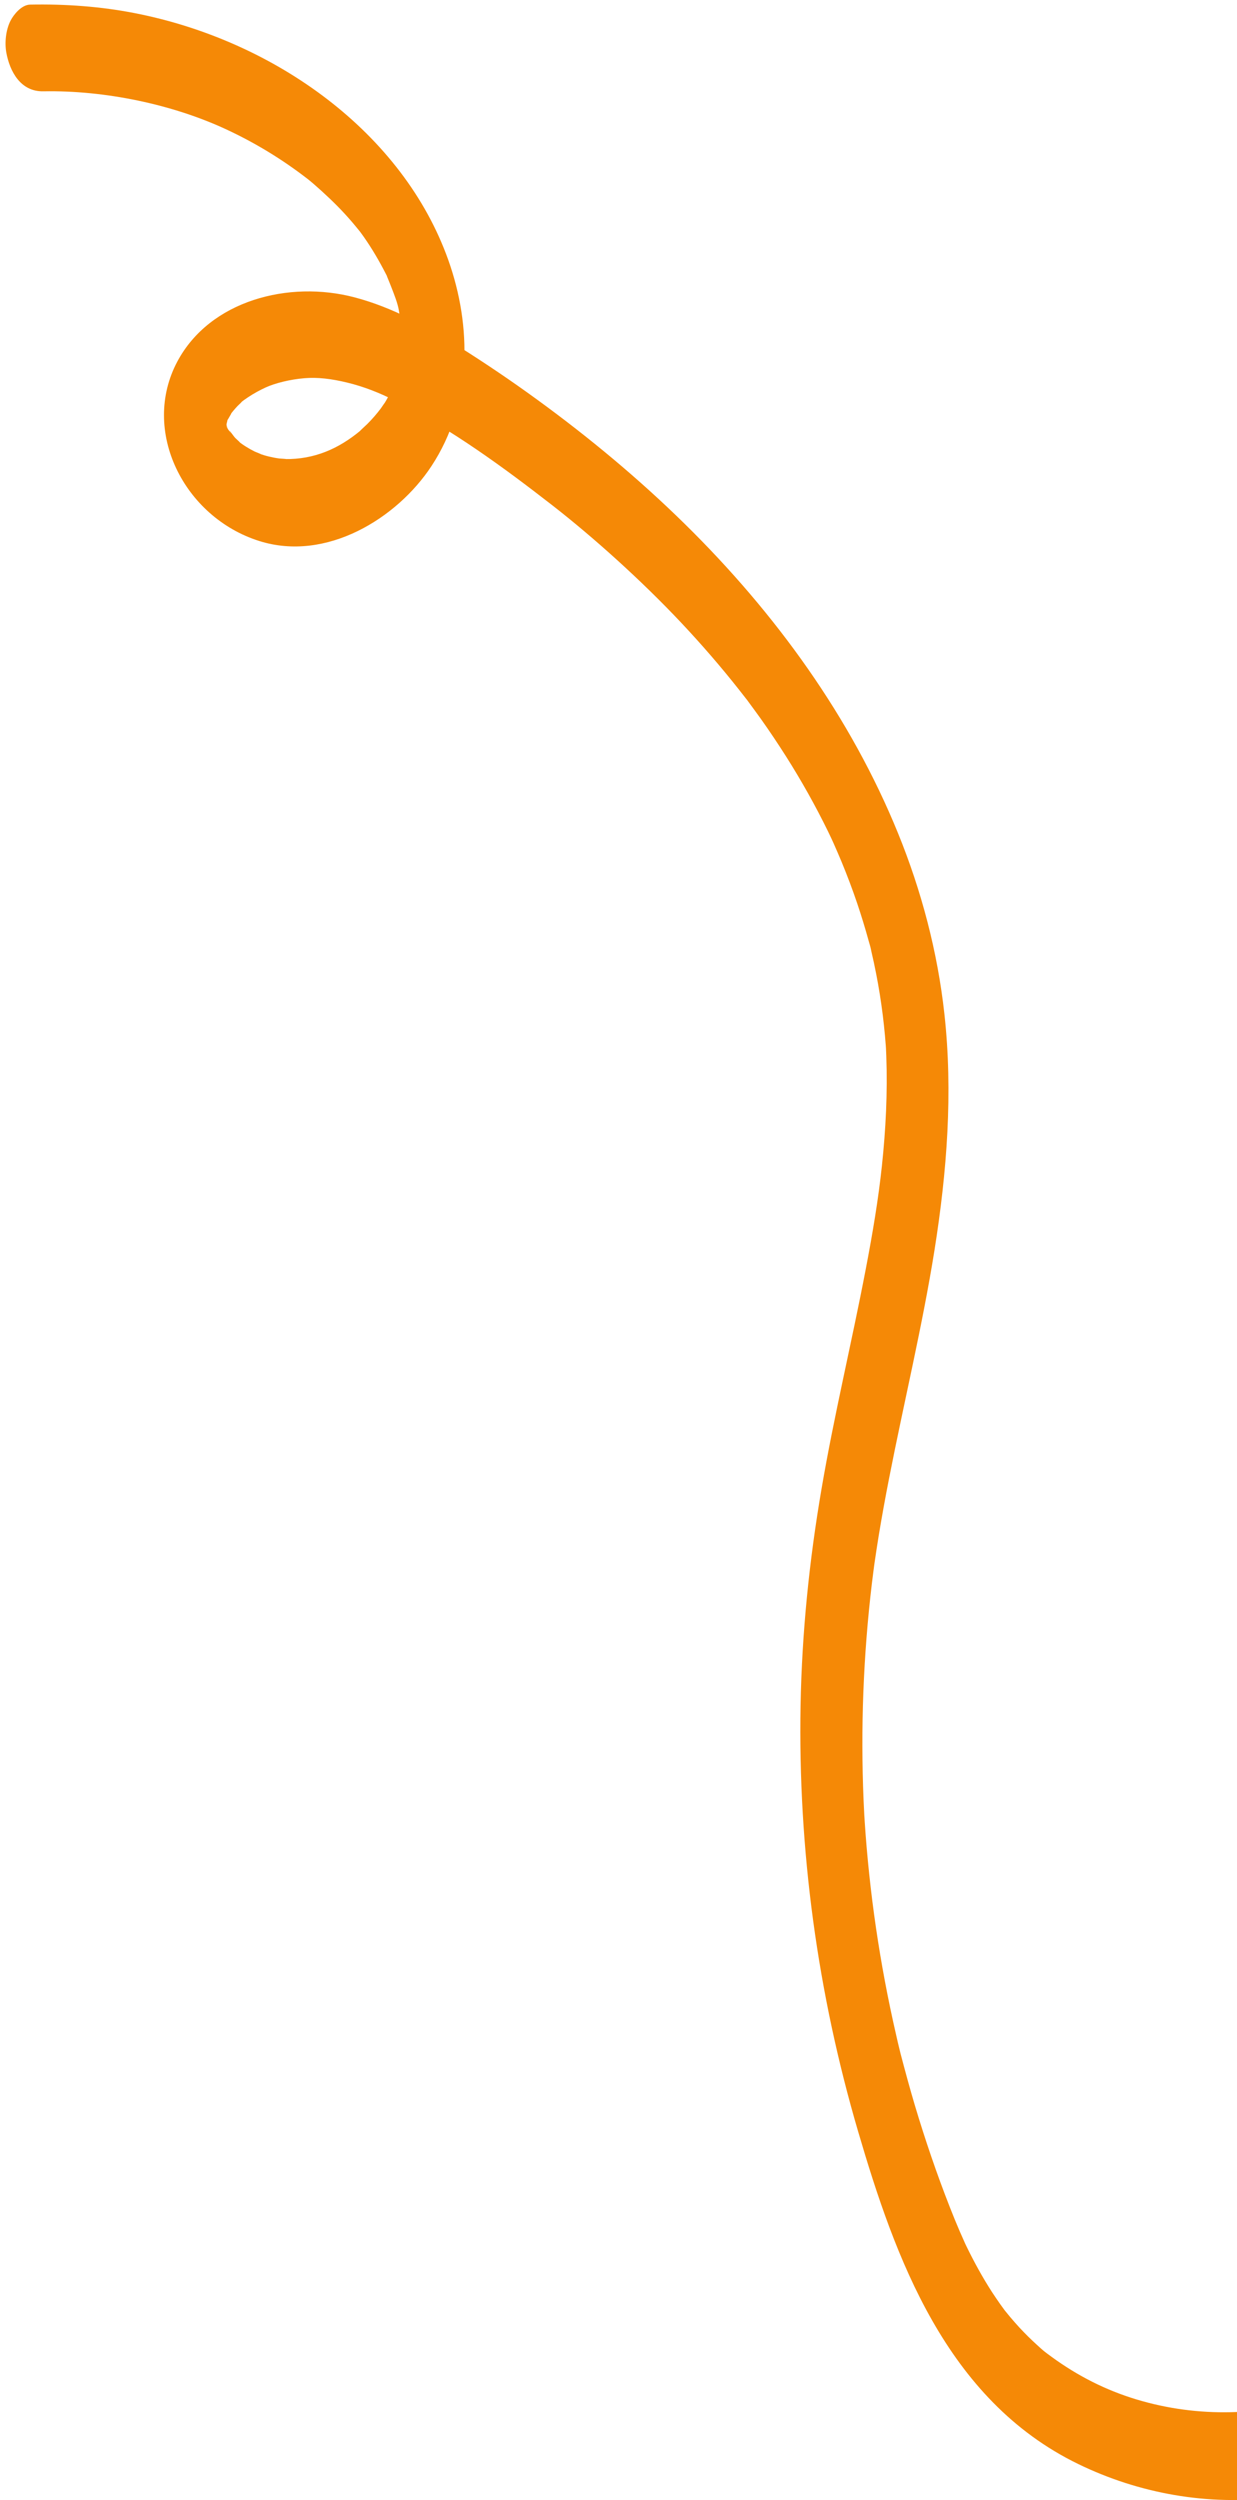 <svg width="153" height="309" viewBox="0 0 153 309" fill="none" xmlns="http://www.w3.org/2000/svg">
<path d="M5.355 11.287C13.027 11.145 21.347 12.914 27.949 15.975C31.579 17.658 34.959 19.727 38.057 22.126C38.835 22.728 40.566 24.293 41.7 25.441C42.34 26.086 42.95 26.752 43.538 27.435C43.829 27.776 44.113 28.123 44.397 28.47C44.746 28.913 44.769 28.939 44.466 28.543C44.645 28.783 44.817 29.029 44.989 29.268C46.026 30.744 46.922 32.287 47.738 33.877C48.408 35.182 47.379 32.91 47.91 34.27C48.073 34.679 48.25 35.083 48.405 35.498C48.762 36.429 49.176 37.426 49.347 38.414C49.111 37.025 49.341 38.463 49.389 38.698C49.471 39.119 49.546 39.545 49.607 39.97C49.669 40.395 49.705 40.819 49.759 41.249C49.932 42.664 49.798 40.078 49.771 41.506C49.756 42.357 49.728 43.2 49.673 44.054C49.58 45.44 49.929 43.035 49.621 44.397C49.493 44.952 49.392 45.509 49.245 46.063C49.13 46.479 49.008 46.895 48.867 47.303C49.226 46.305 48.695 47.654 48.648 47.753C48.298 48.539 47.899 49.303 47.436 50.043C47.908 49.285 47.147 50.426 47.107 50.477C46.85 50.815 46.581 51.151 46.3 51.474C46.019 51.797 45.725 52.113 45.42 52.416C45.306 52.528 44.237 53.509 44.631 53.183C41.886 55.477 38.87 56.792 35.246 56.741C35.865 56.75 34.503 56.666 34.555 56.67C34.133 56.616 33.715 56.532 33.299 56.436C32.883 56.34 32.483 56.215 32.079 56.077C32.761 56.311 31.519 55.822 31.514 55.816C30.771 55.443 30.044 55.004 29.414 54.488C30.133 55.078 29.145 54.179 29.093 54.126C28.895 53.926 28 52.627 28.584 53.584C28.422 53.32 28.017 52.891 27.986 52.584L28.232 53.109C28.131 52.876 28.044 52.637 27.965 52.393L28.119 53.063C28.067 52.816 28.021 52.568 27.988 52.316L28.015 53C28.01 52.744 28.012 52.488 28.032 52.234L27.944 52.799C27.991 52.541 28.046 52.284 28.112 52.034C28.335 50.915 27.632 52.76 28.226 51.776C28.294 51.666 28.942 50.577 28.374 51.411C28.662 50.985 29.006 50.588 29.361 50.204C29.384 50.182 30.323 49.288 29.718 49.809C30.024 49.548 30.366 49.309 30.7 49.088C31.389 48.629 32.123 48.229 32.883 47.879C34.036 47.356 35.902 46.887 37.671 46.745C39.28 46.613 40.983 46.812 42.946 47.289C45.037 47.794 46.942 48.558 48.823 49.503C55.804 53.028 62.25 57.743 68.307 62.449C73.454 66.458 79.358 71.766 84.275 76.991C86.789 79.663 89.19 82.435 91.447 85.298C91.718 85.637 91.982 85.982 92.253 86.328C93.137 87.462 91.702 85.563 92.55 86.718C93.064 87.419 93.578 88.114 94.084 88.82C95.167 90.342 96.207 91.897 97.21 93.473C99.117 96.483 100.86 99.583 102.419 102.77C102.502 102.942 103.108 104.235 102.576 103.076C102.756 103.462 102.929 103.842 103.102 104.228C103.447 105 103.779 105.777 104.104 106.553C104.801 108.243 105.444 109.947 106.031 111.677C106.545 113.205 107.018 114.749 107.444 116.3C107.537 116.637 107.65 116.975 107.717 117.316C107.452 115.893 107.707 117.29 107.765 117.545C107.993 118.502 108.194 119.462 108.382 120.427C108.707 122.086 108.971 123.758 109.182 125.438C109.286 126.28 109.377 127.128 109.455 127.974C109.491 128.397 109.526 128.826 109.561 129.249C109.604 129.911 109.609 129.978 109.576 129.433C109.594 129.794 109.611 130.161 109.622 130.521C109.787 135.045 109.56 139.585 109.078 144.109C108.649 148.144 107.958 152.304 107.079 156.88C105.348 165.936 103.164 174.93 101.614 184.014C100.093 192.882 99.184 201.819 99.02 210.759C98.695 228.62 101.124 246.38 106.145 263.476C110.703 279 116.984 296.598 133.362 304.553C140.799 308.171 149.393 309.769 157.923 308.653C165.632 307.644 173.231 304.41 179.158 299.653C182.134 297.263 184.785 294.633 186.962 291.597C188.538 289.4 188.655 286.269 187.189 284.051C186.163 282.497 183.402 280.638 181.753 282.933C172.841 295.363 155.955 301.225 140.536 296.56C136.773 295.419 133.323 293.678 130.075 291.31C129.035 290.546 129.125 290.615 128.26 289.829C127.494 289.137 126.766 288.412 126.074 287.666C125.688 287.25 125.322 286.823 124.957 286.397C124.798 286.207 124.14 285.396 124.281 285.579C124.422 285.761 123.801 284.923 123.663 284.723C123.342 284.263 123.028 283.799 122.72 283.334C121.544 281.518 120.505 279.623 119.562 277.692C119.459 277.477 119.349 277.26 119.253 277.045C119.294 277.134 119.557 277.728 119.321 277.179C119.136 276.737 118.929 276.306 118.738 275.864C118.294 274.84 117.872 273.806 117.464 272.761C115.85 268.65 114.425 264.463 113.163 260.242C112.526 258.1 111.944 255.945 111.375 253.785C111.214 253.162 111.387 253.84 111.414 253.94C111.355 253.692 111.289 253.443 111.231 253.188C111.107 252.685 110.989 252.188 110.878 251.685C110.606 250.512 110.348 249.34 110.103 248.162C109.19 243.794 108.455 239.386 107.894 234.956C107.617 232.741 107.381 230.518 107.19 228.298C107.104 227.268 107.024 226.245 106.957 225.217C106.939 224.96 106.927 224.703 106.909 224.446C106.976 225.419 106.911 224.525 106.902 224.348C106.87 223.749 106.839 223.144 106.814 222.545C106.628 218.08 106.615 213.599 106.787 209.122C106.959 204.644 107.309 200.17 107.842 195.705C107.905 195.192 107.968 194.674 108.036 194.163C108.071 193.904 108.105 193.651 108.14 193.392C108.109 193.621 108.021 194.228 108.167 193.188C108.333 192.051 108.506 190.91 108.691 189.775C109.081 187.416 109.509 185.06 109.97 182.713C111.807 173.306 114.08 163.955 115.587 154.502C117.129 144.784 117.882 135.042 116.81 125.323C115.969 117.673 113.981 110.104 111.064 102.96C105.242 88.681 95.966 75.832 84.714 64.775C79.055 59.214 72.878 54.077 66.381 49.352C63.229 47.058 59.984 44.866 56.659 42.777C52.725 40.307 48.52 37.985 43.878 36.758C35.722 34.601 25.959 37.14 21.935 44.682C17.379 53.238 22.726 63.922 32.063 66.867C40.349 69.486 49.097 64.085 53.358 57.623C58.441 49.915 58.359 40.297 55.447 32.132C49.86 16.448 34.072 5.038 16.714 1.633C12.462 0.798 8.093 0.483 3.723 0.57C2.664 0.59 1.689 1.804 1.304 2.556C0.713 3.711 0.559 5.299 0.785 6.517C1.201 8.78 2.514 11.344 5.361 11.287L5.355 11.287Z" fill="#F58906"/>
</svg>
